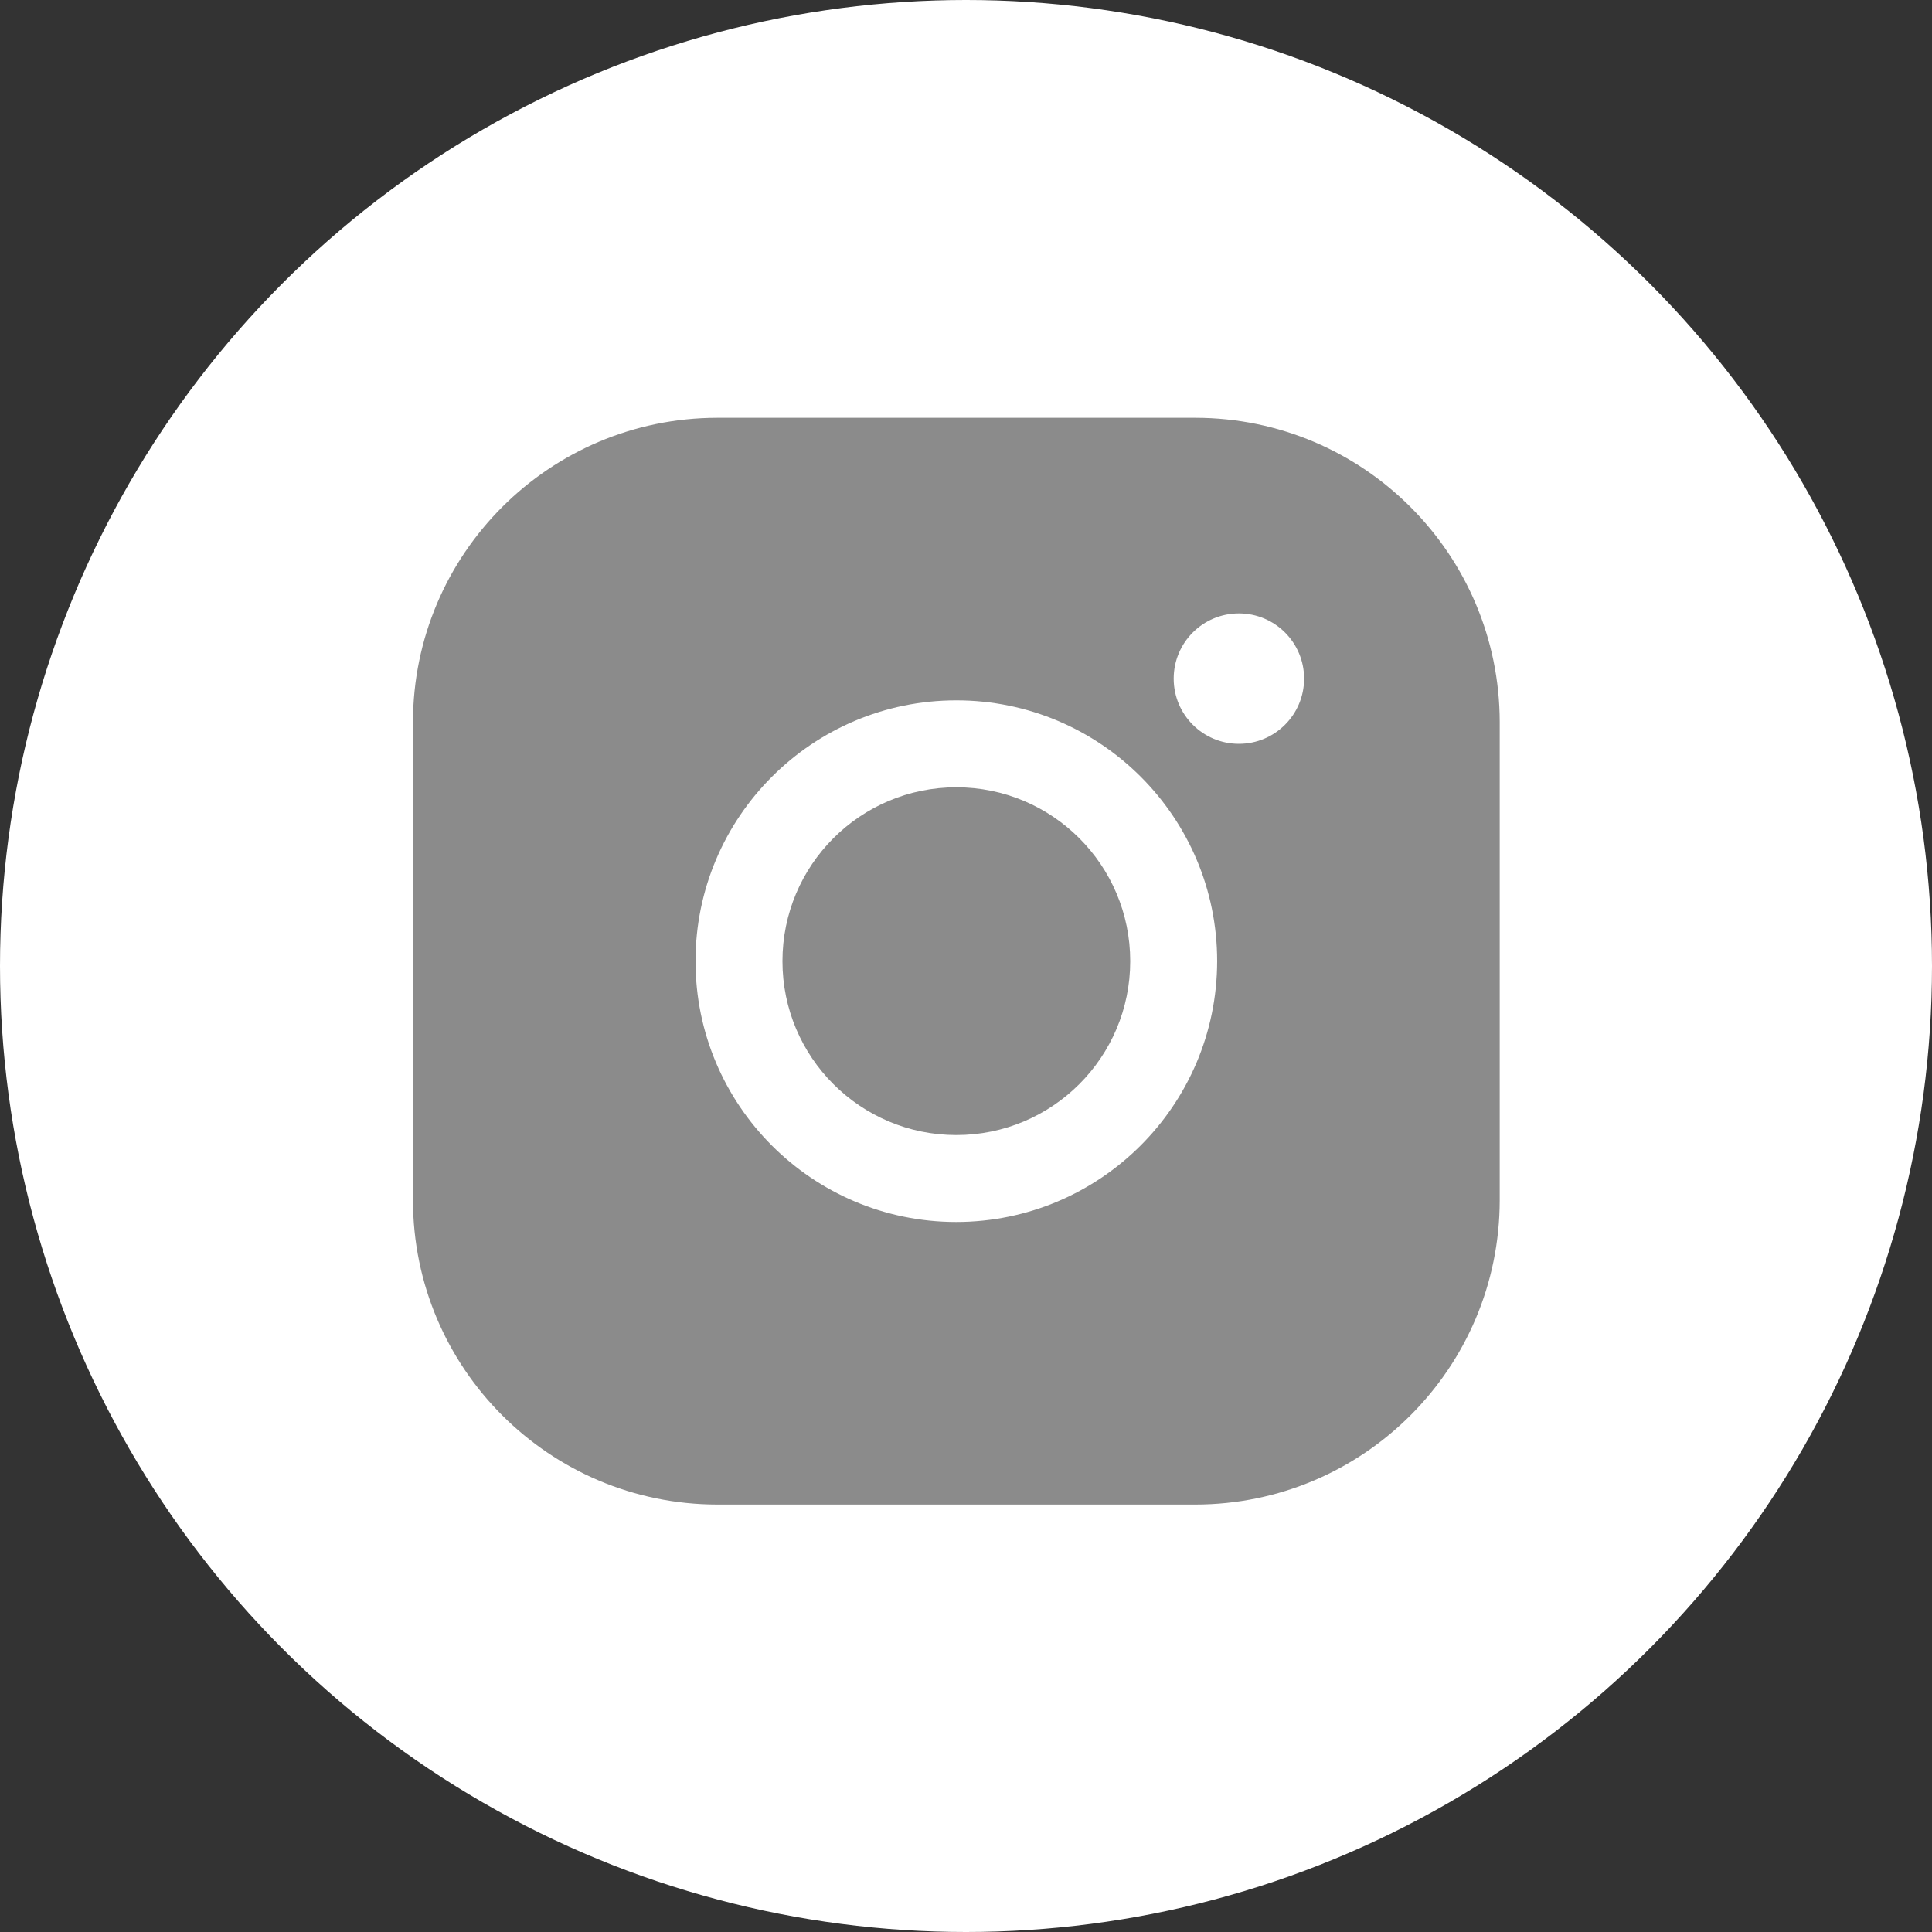 <?xml version="1.0" encoding="utf-8"?>
<!-- Generator: Adobe Illustrator 26.0.2, SVG Export Plug-In . SVG Version: 6.00 Build 0)  -->
<svg version="1.1" id="Layer_2" xmlns="http://www.w3.org/2000/svg" xmlns:xlink="http://www.w3.org/1999/xlink" x="0px" y="0px"
	 viewBox="0 0 200 200" style="enable-background:new 0 0 200 200;" xml:space="preserve">
<rect x="0" y="0" width="200" height="200" fill="#333333" stroke="none"/>
<style type="text/css">
	.st0{fill:#FFFFFF;}
	.st1{fill:#8B8B8B;}
</style>
<g id="Layer_1_00000122691199923857313700000004013589023242396051_">
	<g>
		<circle class="st0" cx="100" cy="100" r="100"/>
	</g>
</g>
<g id="Layer_3">
	<g>
		<circle class="st1" cx="99" cy="99.5" r="18"/>
		<path class="st1" d="M123.75,43.25h-49.5c-17.39,0.02-31.48,14.11-31.5,31.5v49.5c0.02,17.39,14.11,31.48,31.5,31.5h49.5
			c17.39-0.02,31.48-14.11,31.5-31.5v-49.5C155.23,57.36,141.14,43.27,123.75,43.25z M99,126.5c-14.91,0-27-12.09-27-27
			s12.09-27,27-27s27,12.09,27,27C125.98,114.4,113.9,126.48,99,126.5z M128.25,77c-3.73,0-6.75-3.02-6.75-6.75s3.02-6.75,6.75-6.75
			c3.73,0,6.75,3.02,6.75,6.75S131.98,77,128.25,77z"/>
	</g>
</g>
</svg>
